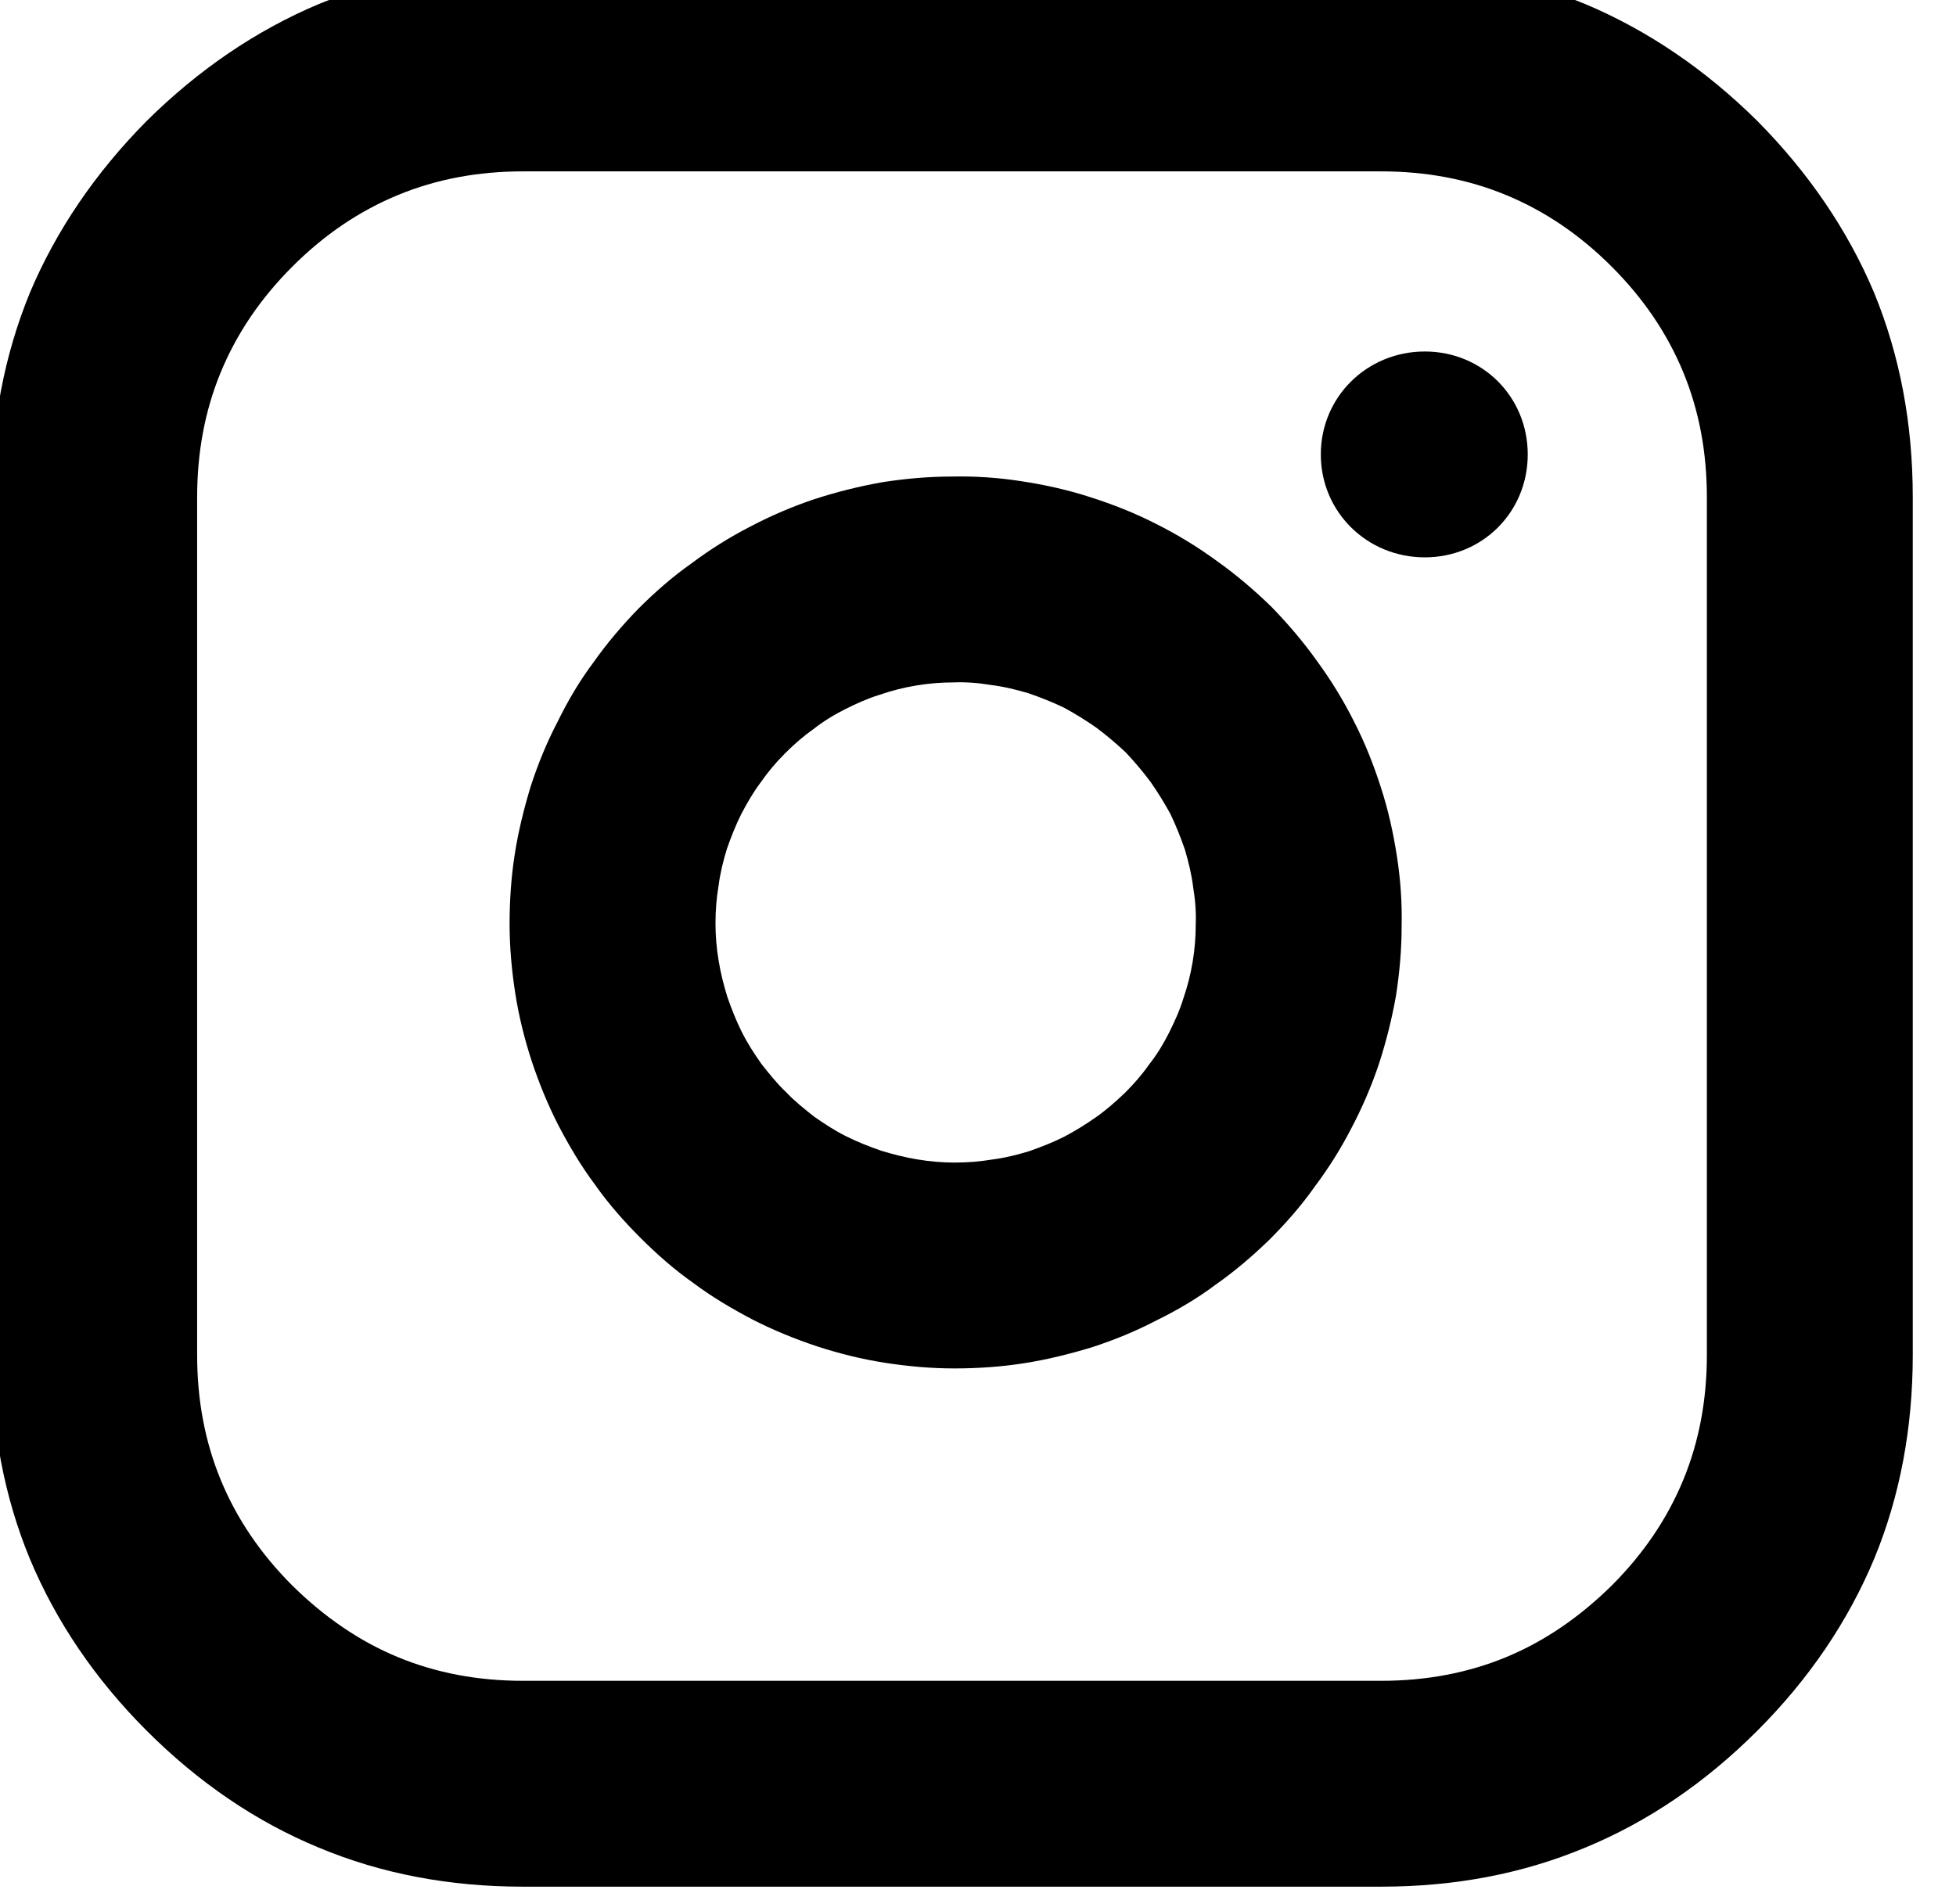 <svg width="38" height="37" viewBox="0 0 38 37" fill="none" xmlns="http://www.w3.org/2000/svg" xmlns:xlink="http://www.w3.org/1999/xlink">
	<desc>
			Created with Pixso.
	</desc>
	<defs/>
	<path id="Vector (Border)" d="M30.8 0.08C29.58 -0.42 28.26 -0.67 26.83 -0.67L10.16 -0.67C8.73 -0.67 7.41 -0.42 6.19 0.08C4.98 0.59 3.86 1.35 2.85 2.35C1.85 3.36 1.09 4.48 0.58 5.69C0.08 6.91 -0.17 8.23 -0.17 9.66L-0.17 26.33C-0.17 27.75 0.08 29.08 0.58 30.29C1.09 31.51 1.85 32.63 2.85 33.63C3.86 34.64 4.98 35.4 6.19 35.9C7.41 36.41 8.73 36.66 10.16 36.66L26.83 36.66C28.26 36.66 29.58 36.41 30.8 35.9C32.01 35.4 33.13 34.64 34.14 33.63C35.14 32.63 35.9 31.51 36.41 30.29C36.91 29.08 37.16 27.75 37.16 26.33L37.16 9.66C37.16 8.23 36.91 6.91 36.41 5.69C35.9 4.48 35.14 3.36 34.14 2.35C33.13 1.35 32.01 0.59 30.8 0.08ZM10.16 3.33L26.83 3.33C27.7 3.33 28.51 3.48 29.26 3.79C30.01 4.1 30.69 4.56 31.31 5.18C31.93 5.8 32.39 6.48 32.7 7.23C33.01 7.98 33.16 8.79 33.16 9.66L33.16 26.33C33.16 27.2 33.01 28.01 32.7 28.76C32.39 29.51 31.93 30.19 31.31 30.81C30.69 31.42 30.01 31.89 29.26 32.2C28.51 32.51 27.7 32.66 26.83 32.66L10.16 32.66C9.29 32.66 8.48 32.51 7.73 32.2C6.98 31.89 6.3 31.42 5.68 30.81C5.06 30.19 4.6 29.51 4.29 28.76C3.98 28.01 3.83 27.2 3.83 26.33L3.83 9.66C3.83 8.79 3.98 7.98 4.29 7.23C4.6 6.48 5.06 5.8 5.68 5.18C6.3 4.56 6.98 4.1 7.73 3.79C8.48 3.48 9.29 3.33 10.16 3.33Z" fill="#000000" fill-opacity="1" fill-rule="evenodd"/>
	<path id="Vector (Border)" d="M25.54 23.06C25.81 22.7 26.05 22.32 26.26 21.91C26.47 21.51 26.65 21.09 26.79 20.67C26.93 20.24 27.04 19.8 27.12 19.35C27.19 18.9 27.23 18.45 27.23 18C27.24 17.55 27.21 17.1 27.14 16.65C27.07 16.19 26.97 15.74 26.83 15.31C26.69 14.87 26.52 14.44 26.31 14.03C26.1 13.61 25.86 13.22 25.59 12.85C25.32 12.47 25.02 12.12 24.7 11.79C24.37 11.47 24.02 11.17 23.64 10.9C23.27 10.63 22.88 10.39 22.46 10.18C22.05 9.97 21.62 9.8 21.18 9.66C20.75 9.52 20.3 9.42 19.84 9.35C19.39 9.28 18.94 9.25 18.49 9.26C18.04 9.26 17.59 9.3 17.14 9.37C16.69 9.45 16.25 9.56 15.82 9.7C15.4 9.84 14.98 10.02 14.58 10.23C14.17 10.44 13.79 10.68 13.43 10.95C13.06 11.21 12.72 11.51 12.4 11.83C12.08 12.16 11.79 12.5 11.53 12.87C11.26 13.23 11.03 13.62 10.83 14.03C10.62 14.43 10.45 14.85 10.31 15.28C10.18 15.71 10.07 16.15 10 16.6C9.93 17.05 9.9 17.5 9.9 17.95C9.9 18.4 9.94 18.85 10.01 19.3C10.08 19.75 10.19 20.19 10.33 20.62C10.47 21.04 10.64 21.46 10.85 21.87C11.06 22.27 11.29 22.66 11.56 23.02C11.82 23.39 12.12 23.73 12.44 24.05C12.76 24.37 13.1 24.67 13.47 24.93C13.83 25.2 14.22 25.43 14.62 25.64C15.03 25.85 15.45 26.02 15.87 26.16C16.3 26.3 16.74 26.41 17.19 26.48C17.64 26.55 18.09 26.59 18.54 26.59C18.99 26.59 19.44 26.56 19.89 26.49C20.34 26.42 20.78 26.31 21.21 26.18C21.64 26.04 22.06 25.87 22.46 25.66C22.87 25.46 23.26 25.23 23.62 24.96C23.99 24.7 24.33 24.41 24.66 24.09C24.98 23.77 25.28 23.43 25.54 23.06ZM22.99 19.4C22.92 19.63 22.82 19.85 22.71 20.07C22.6 20.29 22.47 20.5 22.32 20.69C22.18 20.89 22.02 21.07 21.85 21.24C21.67 21.41 21.49 21.57 21.29 21.71C21.09 21.85 20.88 21.98 20.67 22.09C20.45 22.2 20.22 22.29 19.99 22.37C19.76 22.44 19.52 22.5 19.28 22.53C19.04 22.57 18.8 22.59 18.55 22.59C18.31 22.59 18.07 22.57 17.83 22.53C17.58 22.49 17.35 22.43 17.12 22.36C16.89 22.28 16.66 22.19 16.44 22.08C16.22 21.97 16.02 21.84 15.82 21.7C15.63 21.55 15.44 21.4 15.27 21.22C15.09 21.05 14.94 20.86 14.79 20.67C14.65 20.47 14.52 20.27 14.41 20.05C14.3 19.83 14.21 19.6 14.13 19.37C14.06 19.14 14 18.91 13.96 18.66C13.92 18.42 13.9 18.18 13.9 17.94C13.9 17.69 13.92 17.45 13.96 17.21C13.99 16.97 14.05 16.73 14.12 16.5C14.2 16.27 14.29 16.04 14.4 15.82C14.51 15.61 14.63 15.4 14.78 15.2C14.92 15 15.07 14.82 15.25 14.64C15.42 14.47 15.6 14.31 15.8 14.17C15.99 14.02 16.2 13.89 16.42 13.78C16.64 13.67 16.86 13.57 17.09 13.5C17.32 13.42 17.56 13.36 17.8 13.32C18.04 13.28 18.28 13.26 18.52 13.26C18.77 13.25 19.01 13.27 19.25 13.31C19.5 13.34 19.74 13.4 19.98 13.47C20.21 13.55 20.44 13.64 20.67 13.75C20.89 13.87 21.1 14 21.3 14.14C21.5 14.29 21.69 14.45 21.87 14.62C22.04 14.8 22.2 14.99 22.35 15.19C22.49 15.39 22.62 15.6 22.74 15.82C22.85 16.05 22.94 16.28 23.02 16.51C23.09 16.75 23.15 16.99 23.18 17.24C23.22 17.48 23.24 17.72 23.23 17.97C23.23 18.21 23.21 18.45 23.17 18.69C23.13 18.93 23.07 19.17 22.99 19.4Z" fill="#000000" fill-opacity="1" fill-rule="evenodd"/>
	<path id="Vector (Border)" d="M27.68 6.83C28.8 6.83 29.68 7.71 29.68 8.83C29.68 9.95 28.8 10.83 27.68 10.83C26.56 10.83 25.66 9.95 25.66 8.83C25.66 7.71 26.56 6.83 27.68 6.83Z" fill="#000000" fill-opacity="1" fill-rule="evenodd"/>
</svg>
